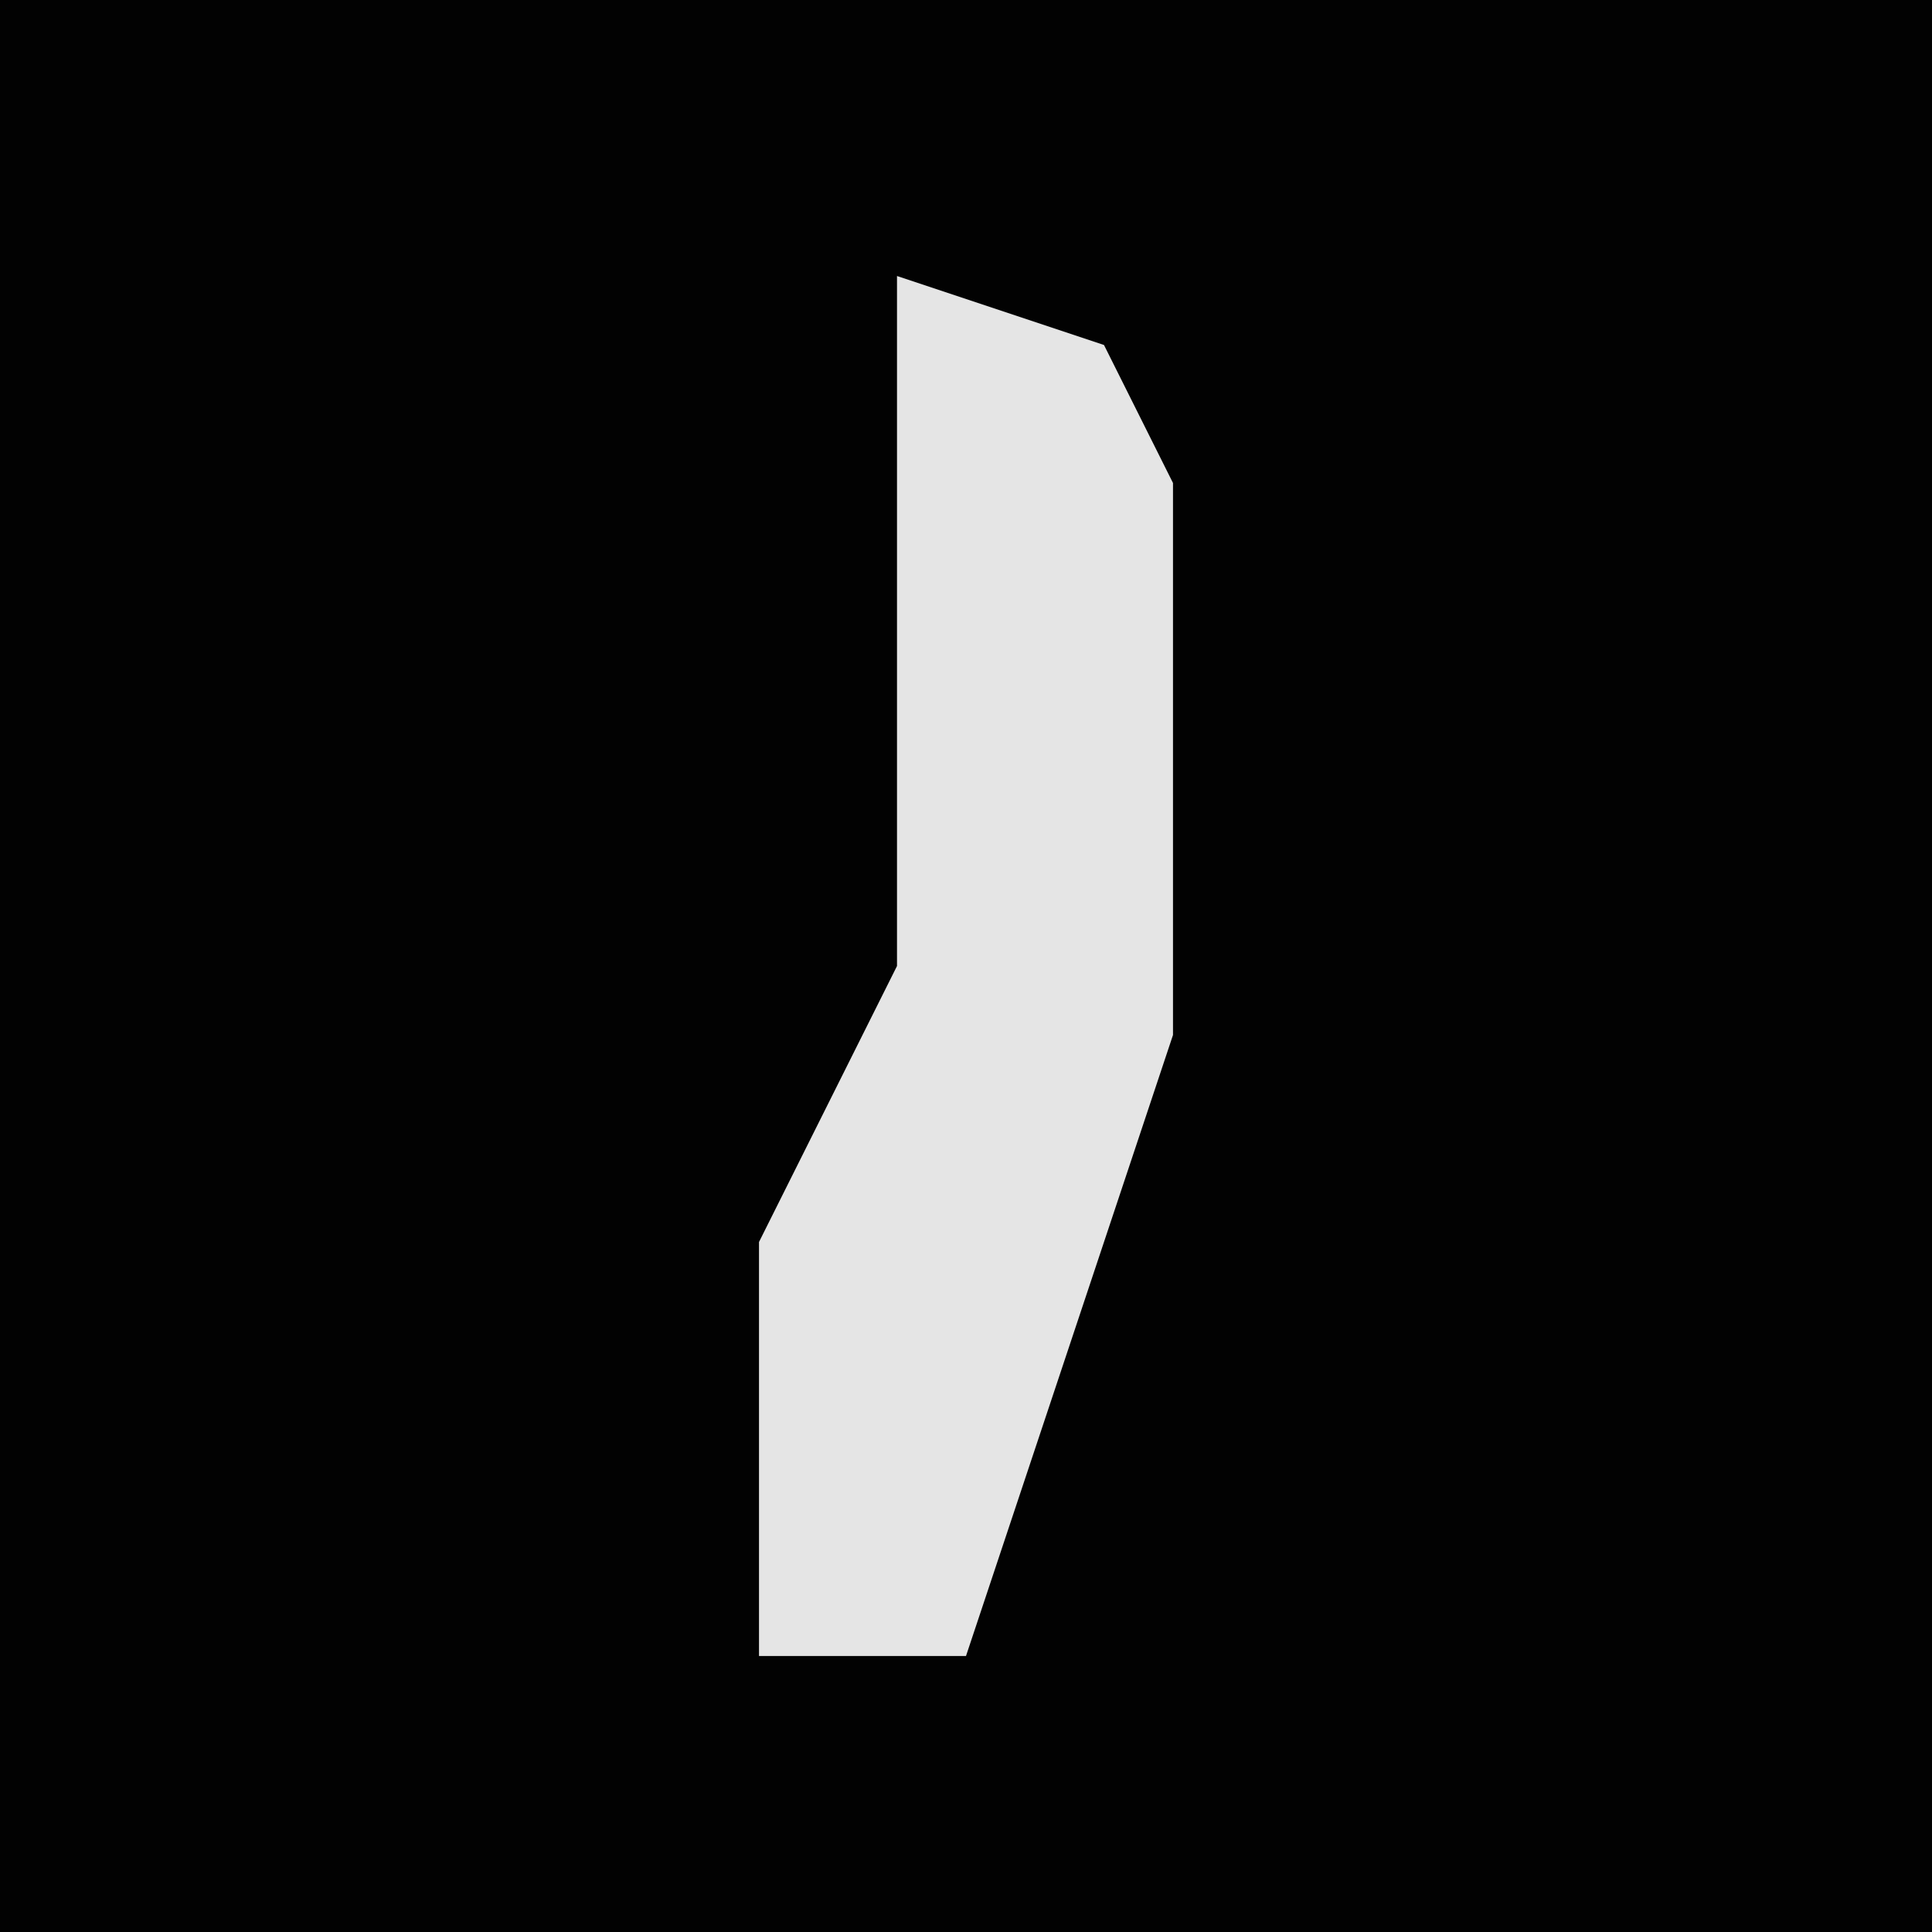 <?xml version="1.0" encoding="UTF-8"?>
<svg version="1.1" xmlns="http://www.w3.org/2000/svg" width="28" height="28">
<path d="M0,0 L28,0 L28,28 L0,28 Z " fill="#020202" transform="translate(0,0)"/>
<path d="M0,0 L3,1 L4,3 L4,11 L1,20 L-2,20 L-2,14 L0,10 Z " fill="#E5E5E5" transform="translate(13,4)"/>
</svg>
